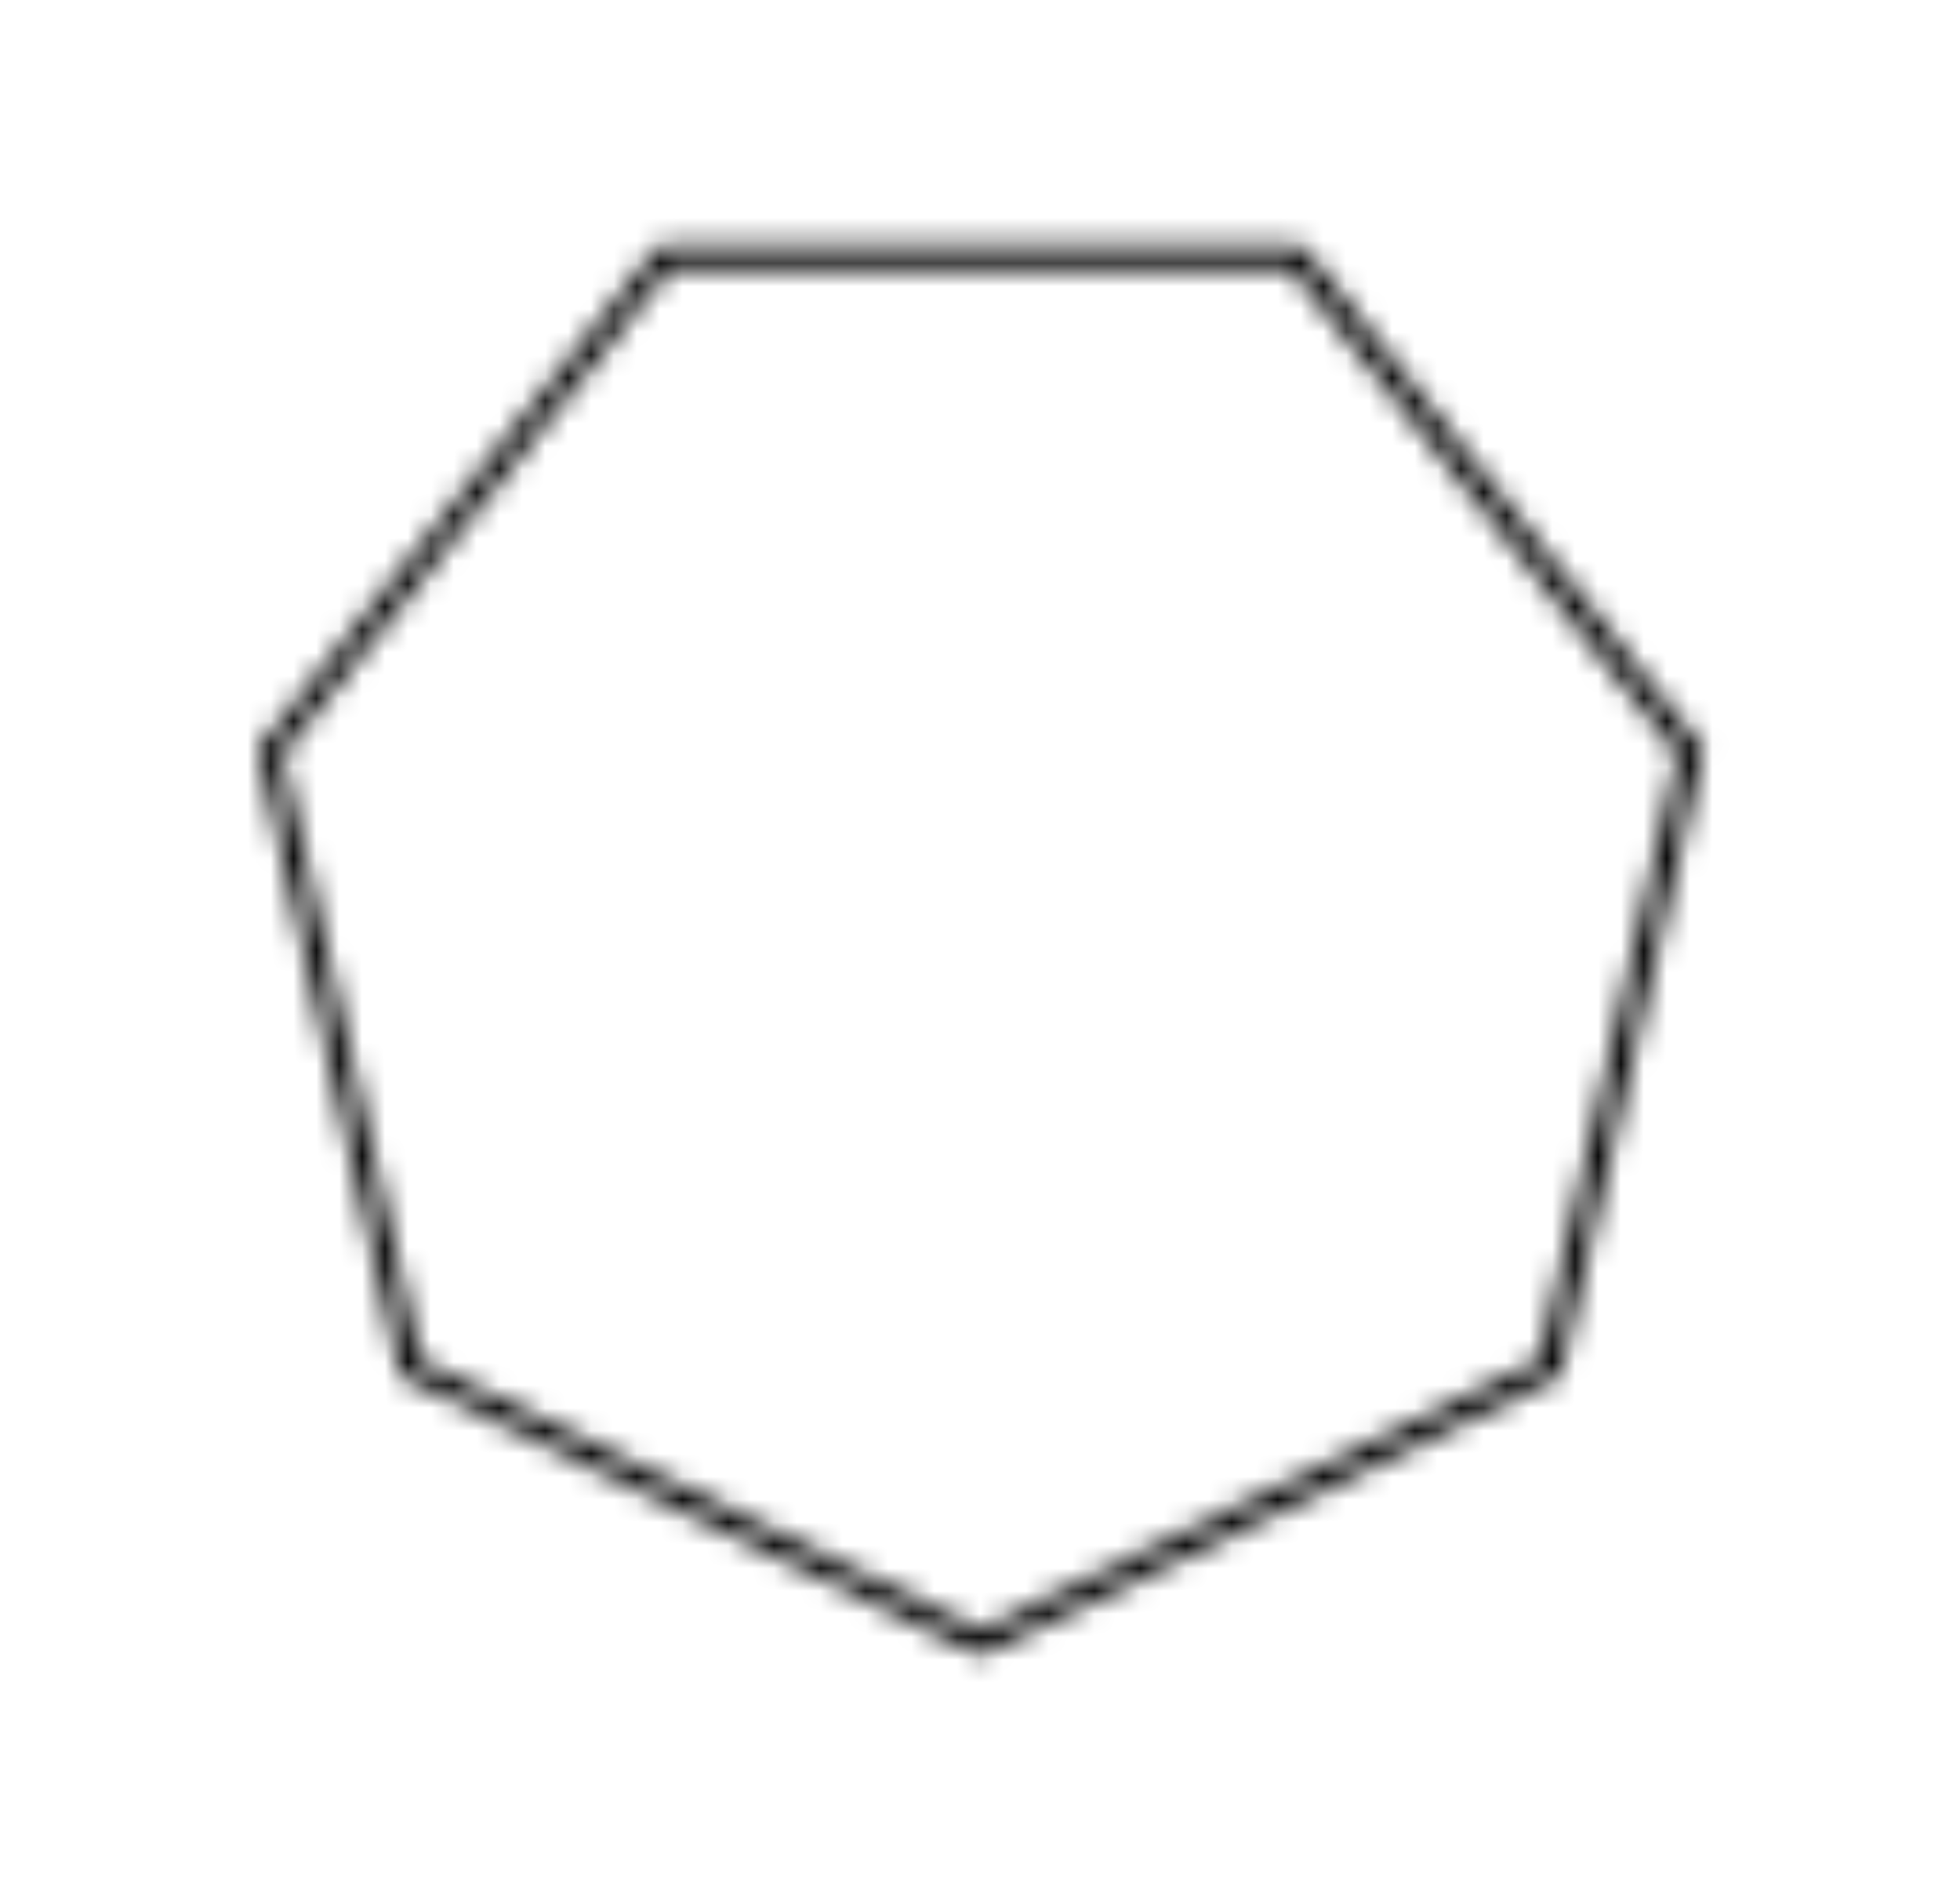 <svg width="65" height="63" viewBox="-10 -10 85 83" xmlns="http://www.w3.org/2000/svg" xmlns:xlink="http://www.w3.org/1999/xlink">
    <defs>
        <path d="M46.335.74c.154-.001.3.069.395.19l17.22 21.6a.5.5 0 0 1 .1.42L57.9 49.885a.498.498 0 0 1-.27.34l-24.89 12a.505.505 0 0 1-.24.035.5.5 0 0 1-.215-.05l-24.89-12a.498.498 0 0 1-.27-.34L1 22.95a.5.5 0 0 1 .1-.42L18.32.93a.499.499 0 0 1 .395-.19h27.62zm-.265 1H18.93L2 22.965l6.045 26.46L32.5 61.205l24.455-11.78L63 22.965 46.07 1.74z" id="a"/>
    </defs>
    <g fill="none" fill-rule="evenodd">
        <mask id="b" fill="#fff">
            <use xlink:href="#a"/>
        </mask>
        <path fill="#000" mask="url(#b)" d="M-4.011-4.26H69.06v71.523H-4.01z"/>
    </g>
</svg>
